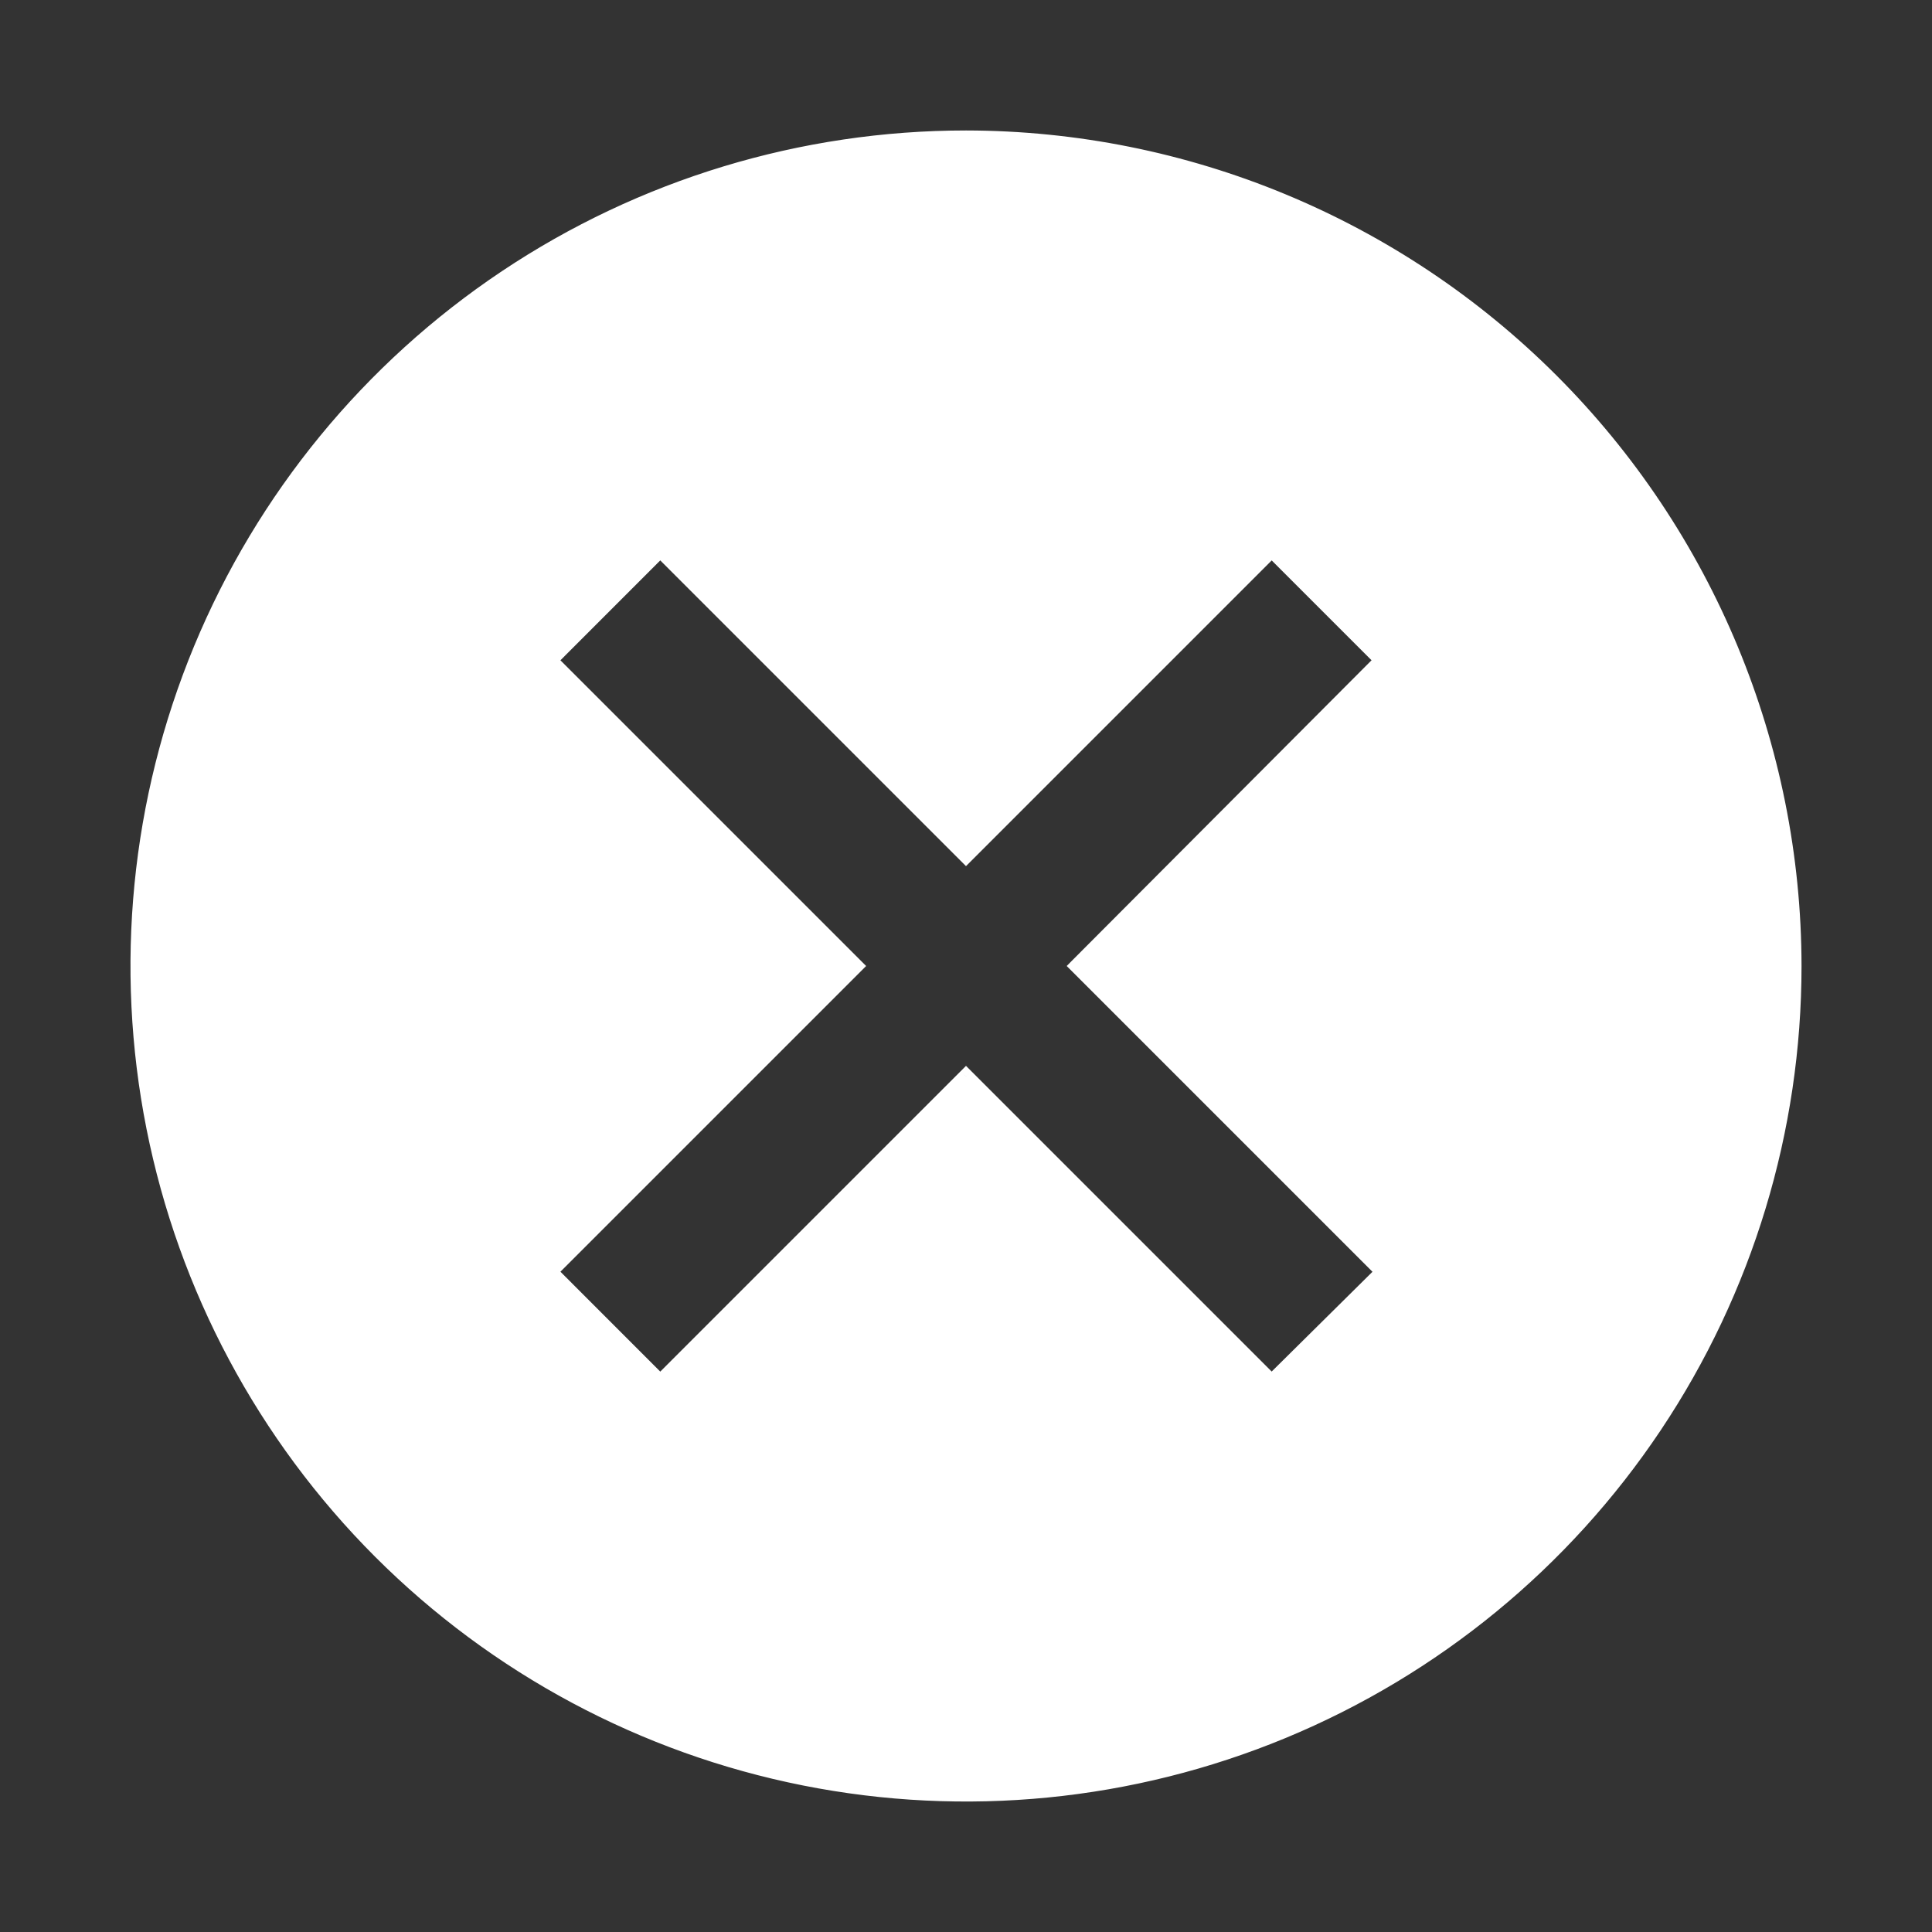 <svg width="32" height="32" viewBox="0 0 32 32" fill="none" xmlns="http://www.w3.org/2000/svg">
<rect x="0" y="0" width="32" height="32" fill="#333333" stroke="none"/>
<path fill-rule="evenodd" clip-rule="evenodd" d="M8.381 4.597C10.636 3.09 13.288 2.286 16 2.286C19.636 2.29 23.122 3.736 25.692 6.307C28.264 8.878 29.71 12.364 29.714 16C29.714 18.712 28.91 21.364 27.403 23.619C25.896 25.875 23.754 27.632 21.248 28.67C18.742 29.708 15.985 29.98 13.325 29.451C10.664 28.922 8.221 27.615 6.303 25.698C4.385 23.779 3.078 21.336 2.549 18.675C2.02 16.015 2.292 13.258 3.33 10.752C4.368 8.246 6.125 6.104 8.381 4.597ZM10.936 9.106L16 14.169L21.064 9.106L22.894 10.936L17.845 16L22.91 21.064L21.063 22.893L16 17.83L10.936 22.894L9.106 21.064L14.169 16L9.106 10.936L10.936 9.106Z" fill="white"/>
<path d="M16 2.286L16 2.161H16V2.286ZM8.381 4.597L8.45 4.701L8.45 4.701L8.381 4.597ZM25.692 6.307L25.604 6.396L25.604 6.396L25.692 6.307ZM29.714 16L29.839 16L29.839 16L29.714 16ZM21.248 28.67L21.296 28.786L21.296 28.786L21.248 28.67ZM13.325 29.451L13.349 29.328L13.349 29.328L13.325 29.451ZM6.303 25.698L6.391 25.609L6.391 25.609L6.303 25.698ZM2.549 18.675L2.427 18.7L2.427 18.7L2.549 18.675ZM3.33 10.752L3.214 10.704L3.214 10.704L3.33 10.752ZM16 14.169L15.912 14.258L16 14.346L16.088 14.258L16 14.169ZM10.936 9.106L11.024 9.017L10.936 8.929L10.848 9.017L10.936 9.106ZM21.064 9.106L21.152 9.017L21.064 8.929L20.975 9.017L21.064 9.106ZM22.894 10.936L22.982 11.024L23.07 10.936L22.982 10.848L22.894 10.936ZM17.845 16L17.756 15.911L17.668 16L17.756 16.088L17.845 16ZM22.91 21.064L22.998 21.153L23.087 21.065L22.998 20.976L22.91 21.064ZM21.063 22.893L20.974 22.982L21.062 23.07L21.151 22.982L21.063 22.893ZM16 17.83L16.088 17.742L16 17.654L15.912 17.742L16 17.83ZM10.936 22.894L10.848 22.983L10.936 23.071L11.024 22.983L10.936 22.894ZM9.106 21.064L9.017 20.975L8.929 21.064L9.017 21.152L9.106 21.064ZM14.169 16L14.258 16.088L14.346 16L14.258 15.912L14.169 16ZM9.106 10.936L9.017 10.848L8.929 10.936L9.017 11.025L9.106 10.936ZM16 2.161C13.263 2.161 10.587 2.972 8.311 4.493L8.45 4.701C10.685 3.208 13.312 2.411 16 2.411V2.161ZM25.781 6.219C23.187 3.625 19.669 2.165 16 2.161L16 2.411C19.603 2.415 23.057 3.848 25.604 6.396L25.781 6.219ZM29.839 16C29.835 12.331 28.375 8.813 25.781 6.219L25.604 6.396C28.152 8.943 29.585 12.397 29.589 16L29.839 16ZM27.507 23.689C29.028 21.413 29.839 18.737 29.839 16H29.589C29.589 18.688 28.792 21.315 27.299 23.55L27.507 23.689ZM21.296 28.786C23.825 27.738 25.986 25.965 27.507 23.689L27.299 23.55C25.806 25.785 23.683 27.526 21.2 28.555L21.296 28.786ZM13.3 29.573C15.985 30.107 18.767 29.833 21.296 28.786L21.2 28.555C18.717 29.583 15.985 29.852 13.349 29.328L13.3 29.573ZM6.214 25.786C8.15 27.721 10.616 29.039 13.3 29.573L13.349 29.328C10.713 28.804 8.291 27.51 6.391 25.609L6.214 25.786ZM2.427 18.7C2.961 21.384 4.279 23.85 6.214 25.786L6.391 25.609C4.49 23.709 3.196 21.287 2.672 18.651L2.427 18.7ZM3.214 10.704C2.167 13.233 1.893 16.015 2.427 18.7L2.672 18.651C2.147 16.015 2.417 13.283 3.445 10.8L3.214 10.704ZM8.311 4.493C6.035 6.014 4.262 8.175 3.214 10.704L3.445 10.8C4.474 8.316 6.215 6.194 8.45 4.701L8.311 4.493ZM16.088 14.081L11.024 9.017L10.848 9.194L15.912 14.258L16.088 14.081ZM20.975 9.017L15.912 14.081L16.088 14.258L21.152 9.194L20.975 9.017ZM22.982 10.848L21.152 9.017L20.975 9.194L22.805 11.024L22.982 10.848ZM17.933 16.088L22.982 11.024L22.805 10.848L17.756 15.911L17.933 16.088ZM22.998 20.976L17.933 15.911L17.756 16.088L22.821 21.153L22.998 20.976ZM21.151 22.982L22.998 21.153L22.822 20.976L20.975 22.804L21.151 22.982ZM15.912 17.919L20.974 22.982L21.151 22.805L16.088 17.742L15.912 17.919ZM11.024 22.983L16.088 17.919L15.912 17.742L10.848 22.806L11.024 22.983ZM9.017 21.152L10.848 22.983L11.024 22.806L9.194 20.975L9.017 21.152ZM14.081 15.912L9.017 20.975L9.194 21.152L14.258 16.088L14.081 15.912ZM9.017 11.025L14.081 16.088L14.258 15.912L9.194 10.848L9.017 11.025ZM10.848 9.017L9.017 10.848L9.194 11.025L11.024 9.194L10.848 9.017Z" fill="white"/>
</svg>
